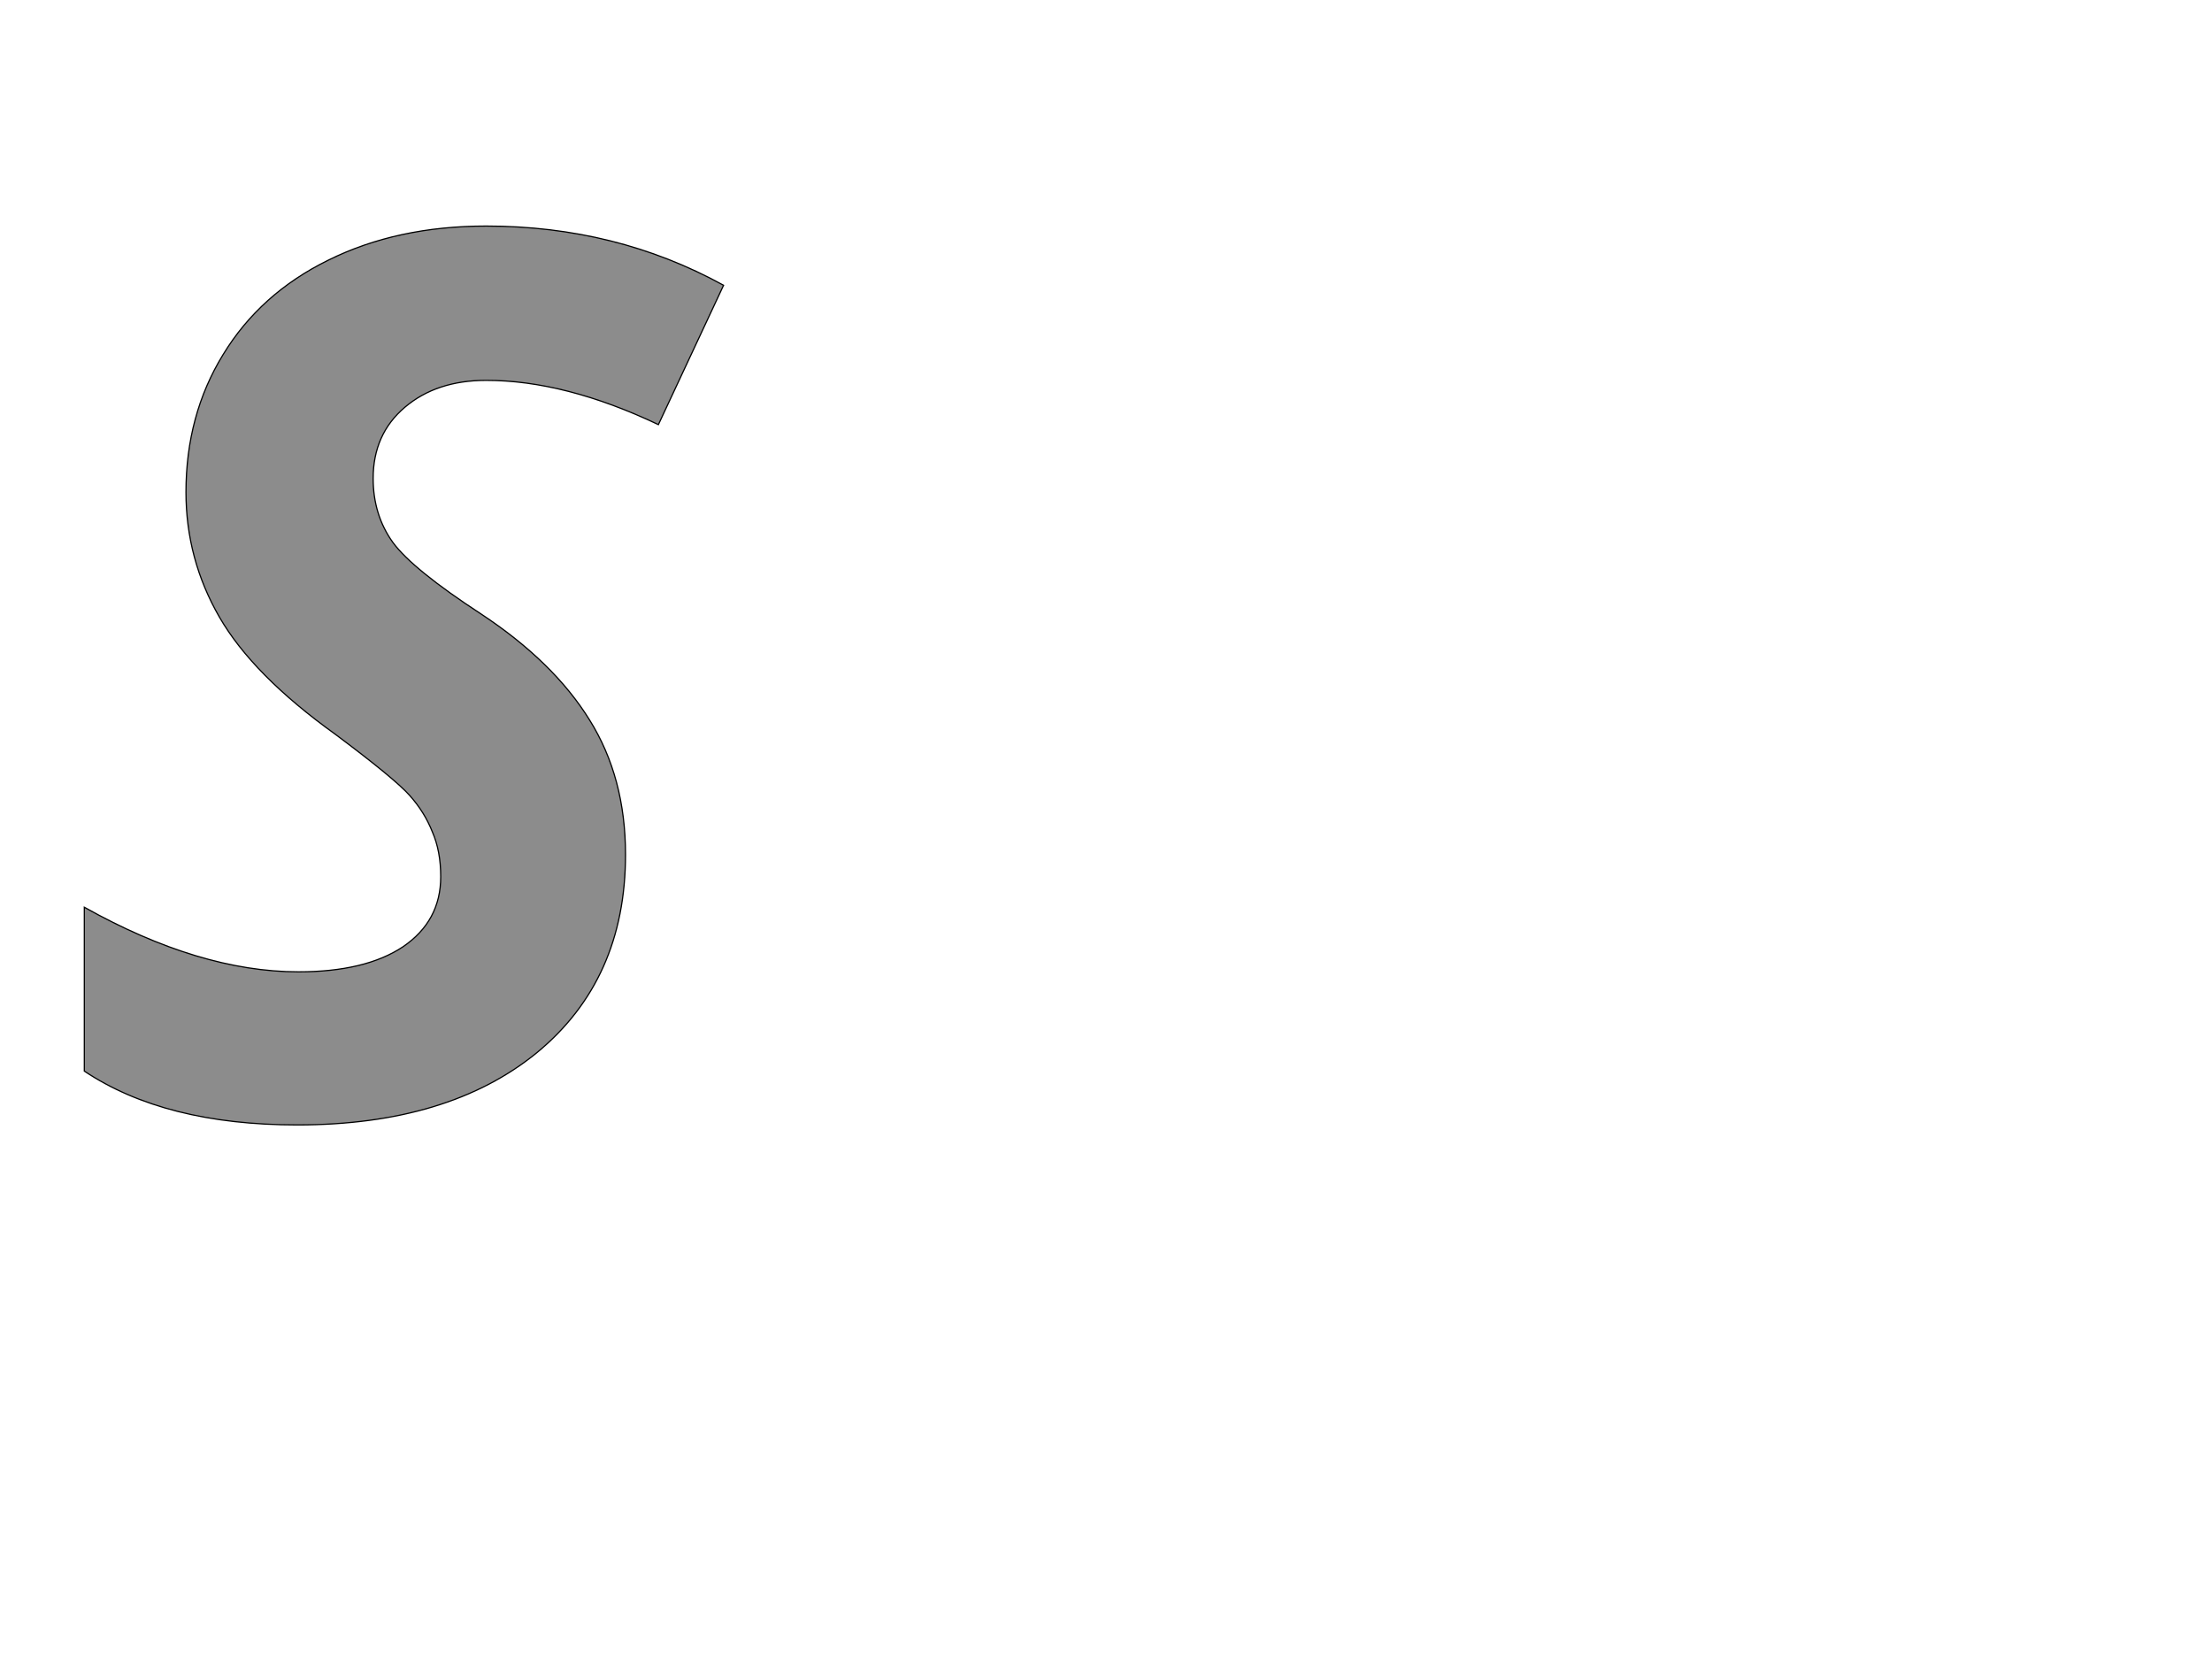 <!--
BEGIN METADATA

BBOX_X_MIN 41
BBOX_Y_MIN -20
BBOX_X_MAX 1110
BBOX_Y_MAX 1483
WIDTH 1069
HEIGHT 1503
H_BEARING_X 41
H_BEARING_Y 1483
H_ADVANCE 1085
V_BEARING_X -501
V_BEARING_Y 278
V_ADVANCE 2059
ORIGIN_X 0
ORIGIN_Y 0

END METADATA
-->

<svg width='3699px' height='2789px' xmlns='http://www.w3.org/2000/svg' version='1.1'>

 <!-- make sure glyph is visible within svg window -->
 <g fill-rule='nonzero'  transform='translate(100 1861)'>

  <!-- draw actual outline using lines and Bezier curves-->
  <path fill='black' stroke='black' fill-opacity='0.45'  stroke-width='2'  d='
 M 946,-432
 Q 946,-223 798,-101
 Q 650,20 397,20
 Q 176,20 41,-70
 L 41,-344
 Q 234,-236 399,-236
 Q 511,-236 574,-278
 Q 637,-321 637,-395
 Q 637,-438 623,-470
 Q 610,-503 585,-531
 Q 560,-559 461,-633
 Q 323,-732 267,-829
 Q 211,-926 211,-1038
 Q 211,-1167 273,-1268
 Q 335,-1370 449,-1426
 Q 564,-1483 713,-1483
 Q 930,-1483 1110,-1384
 L 1001,-1151
 Q 845,-1225 713,-1225
 Q 630,-1225 577,-1180
 Q 524,-1135 524,-1061
 Q 524,-1000 557,-954
 Q 590,-909 705,-834
 Q 826,-754 886,-657
 Q 946,-561 946,-432
 Z

  '/>
 </g>
</svg>
